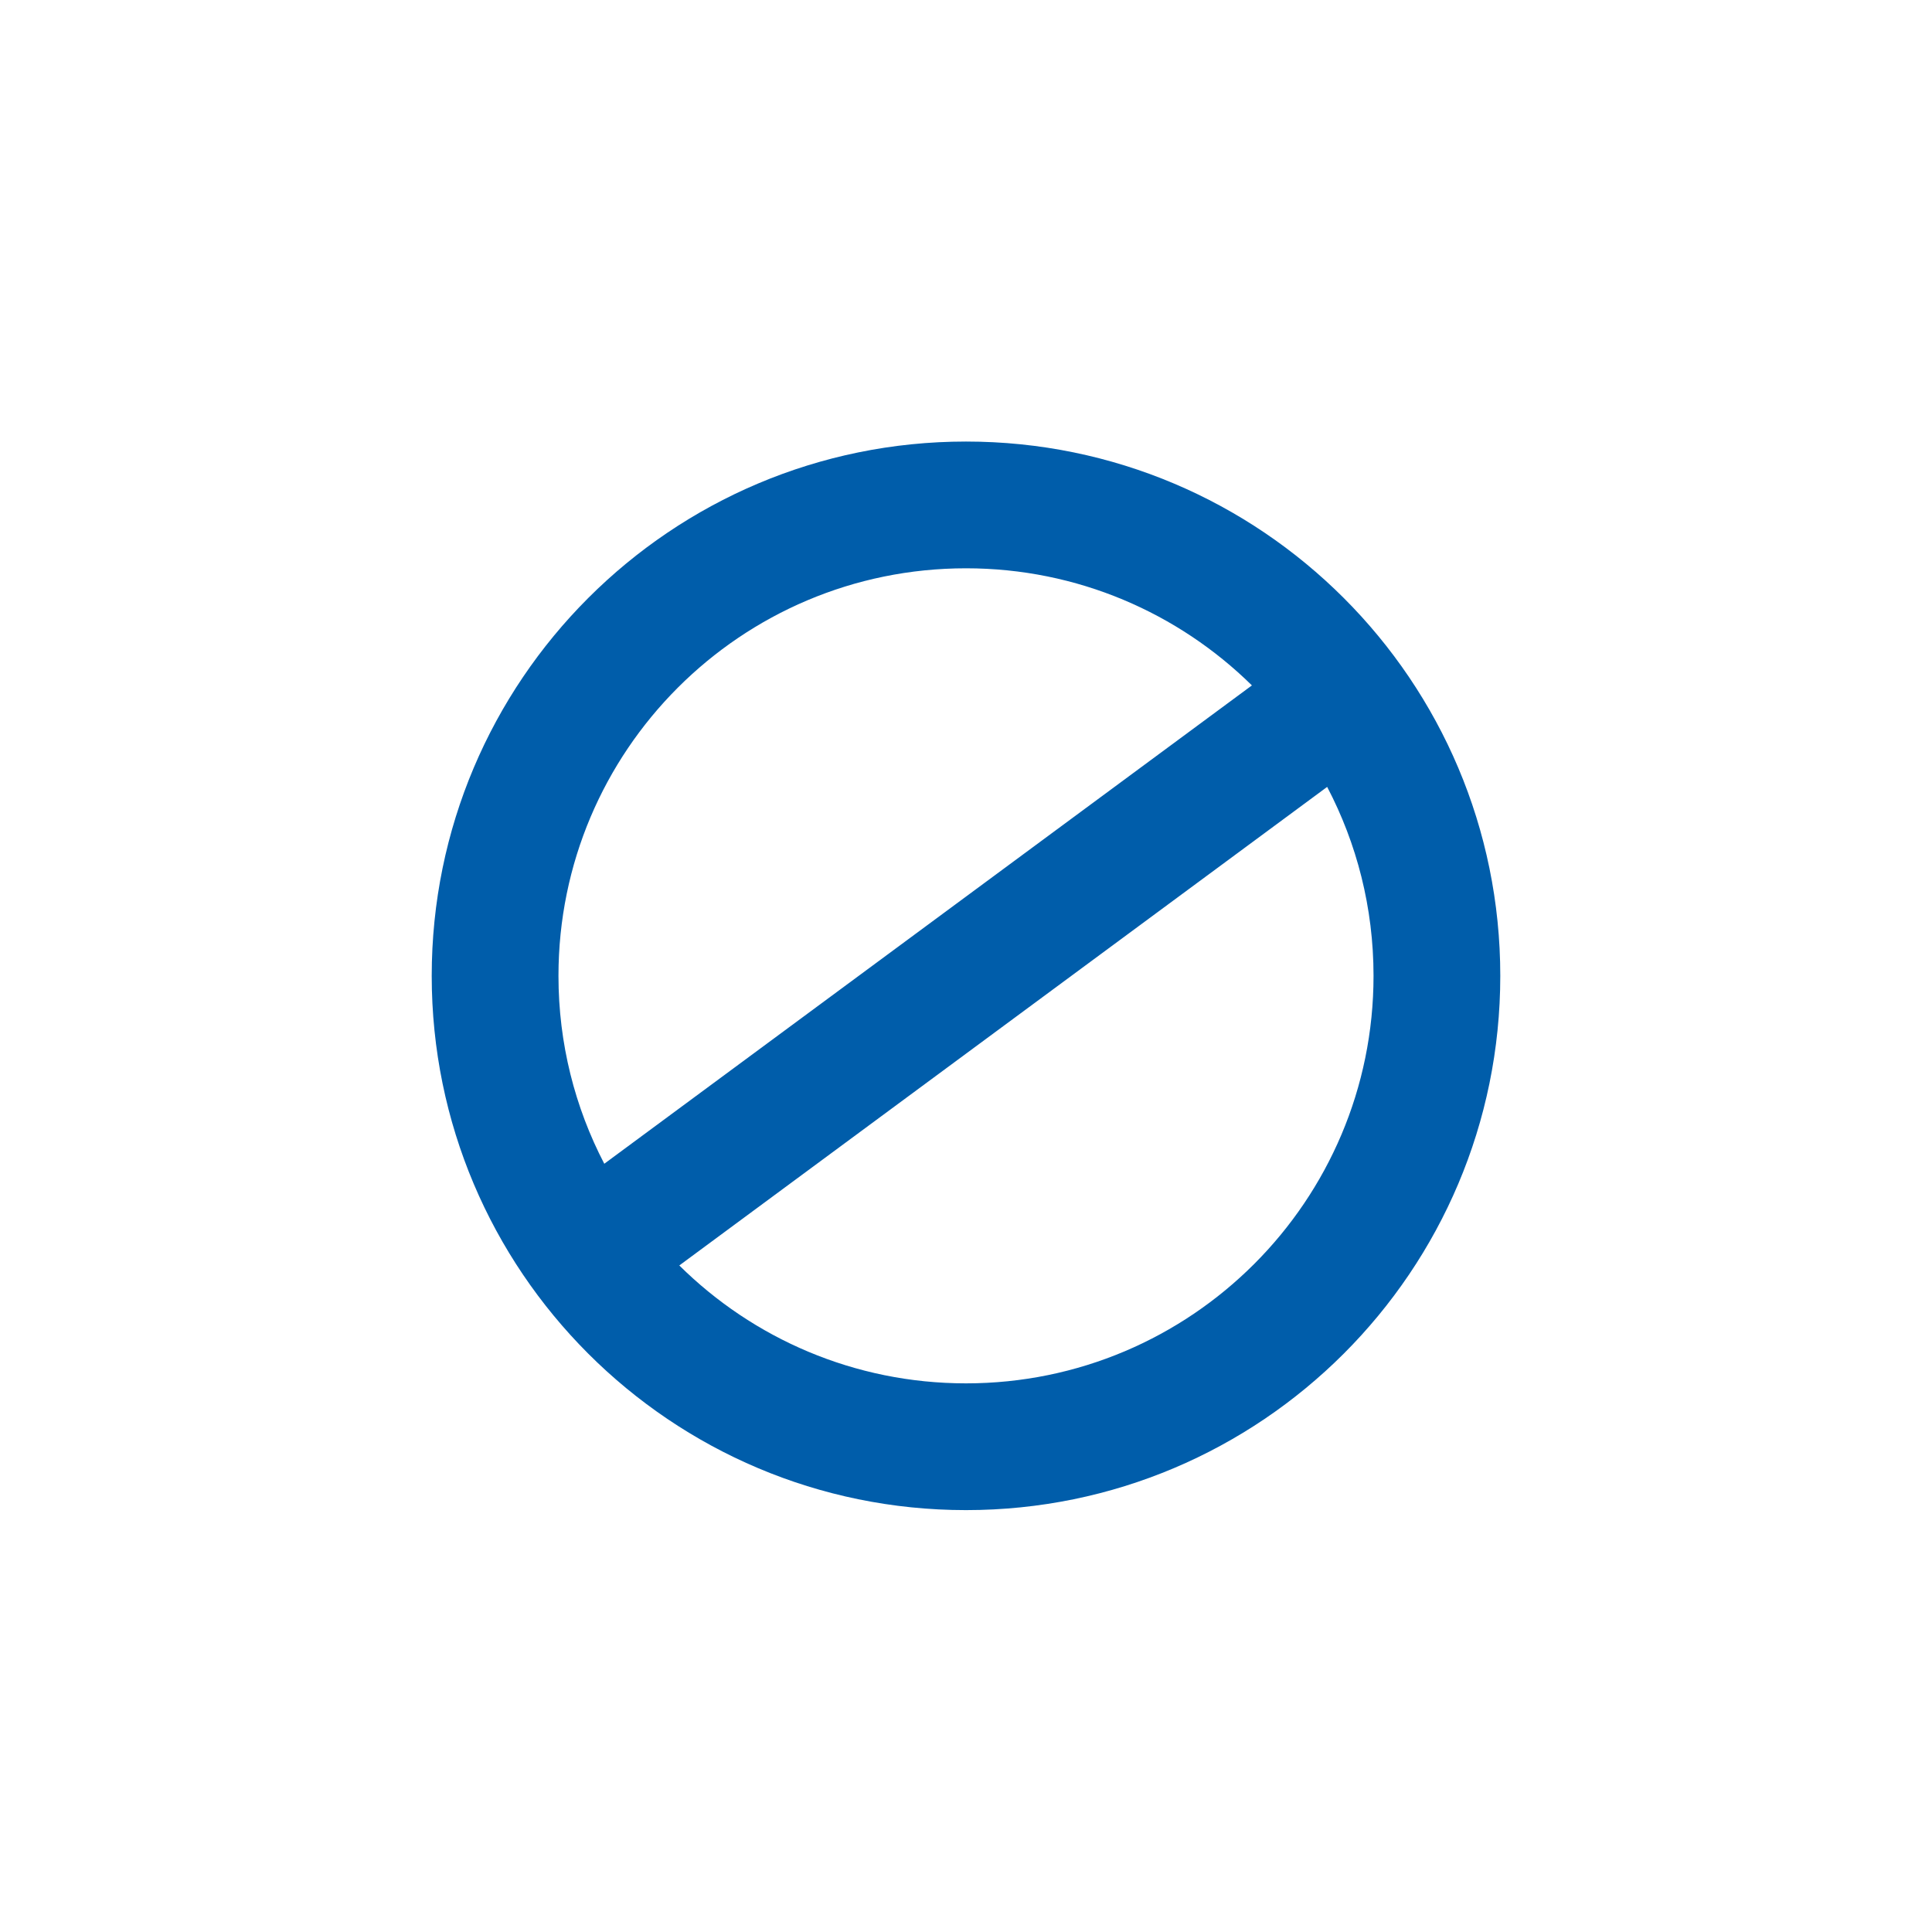 <svg width="81" height="81" viewBox="0 0 81 81" fill="none" xmlns="http://www.w3.org/2000/svg">
<path d="M40.5 18.512C52.871 18.512 62.9 28.541 62.9 40.913C62.9 53.283 52.871 63.312 40.5 63.312C28.129 63.312 18.1 53.283 18.1 40.913C18.1 28.541 28.129 18.512 40.5 18.512V18.512ZM25.335 48.791L52.487 28.736C49.402 25.7 45.17 23.826 40.5 23.826C31.063 23.826 23.414 31.476 23.414 40.913C23.414 43.754 24.108 46.434 25.335 48.791V48.791ZM55.642 32.991L28.48 53.055C31.567 56.11 35.813 57.998 40.5 57.998C49.936 57.998 57.586 50.349 57.586 40.913C57.586 38.054 56.883 35.359 55.642 32.991V32.991Z" fill="#005DAA"/>
</svg>
